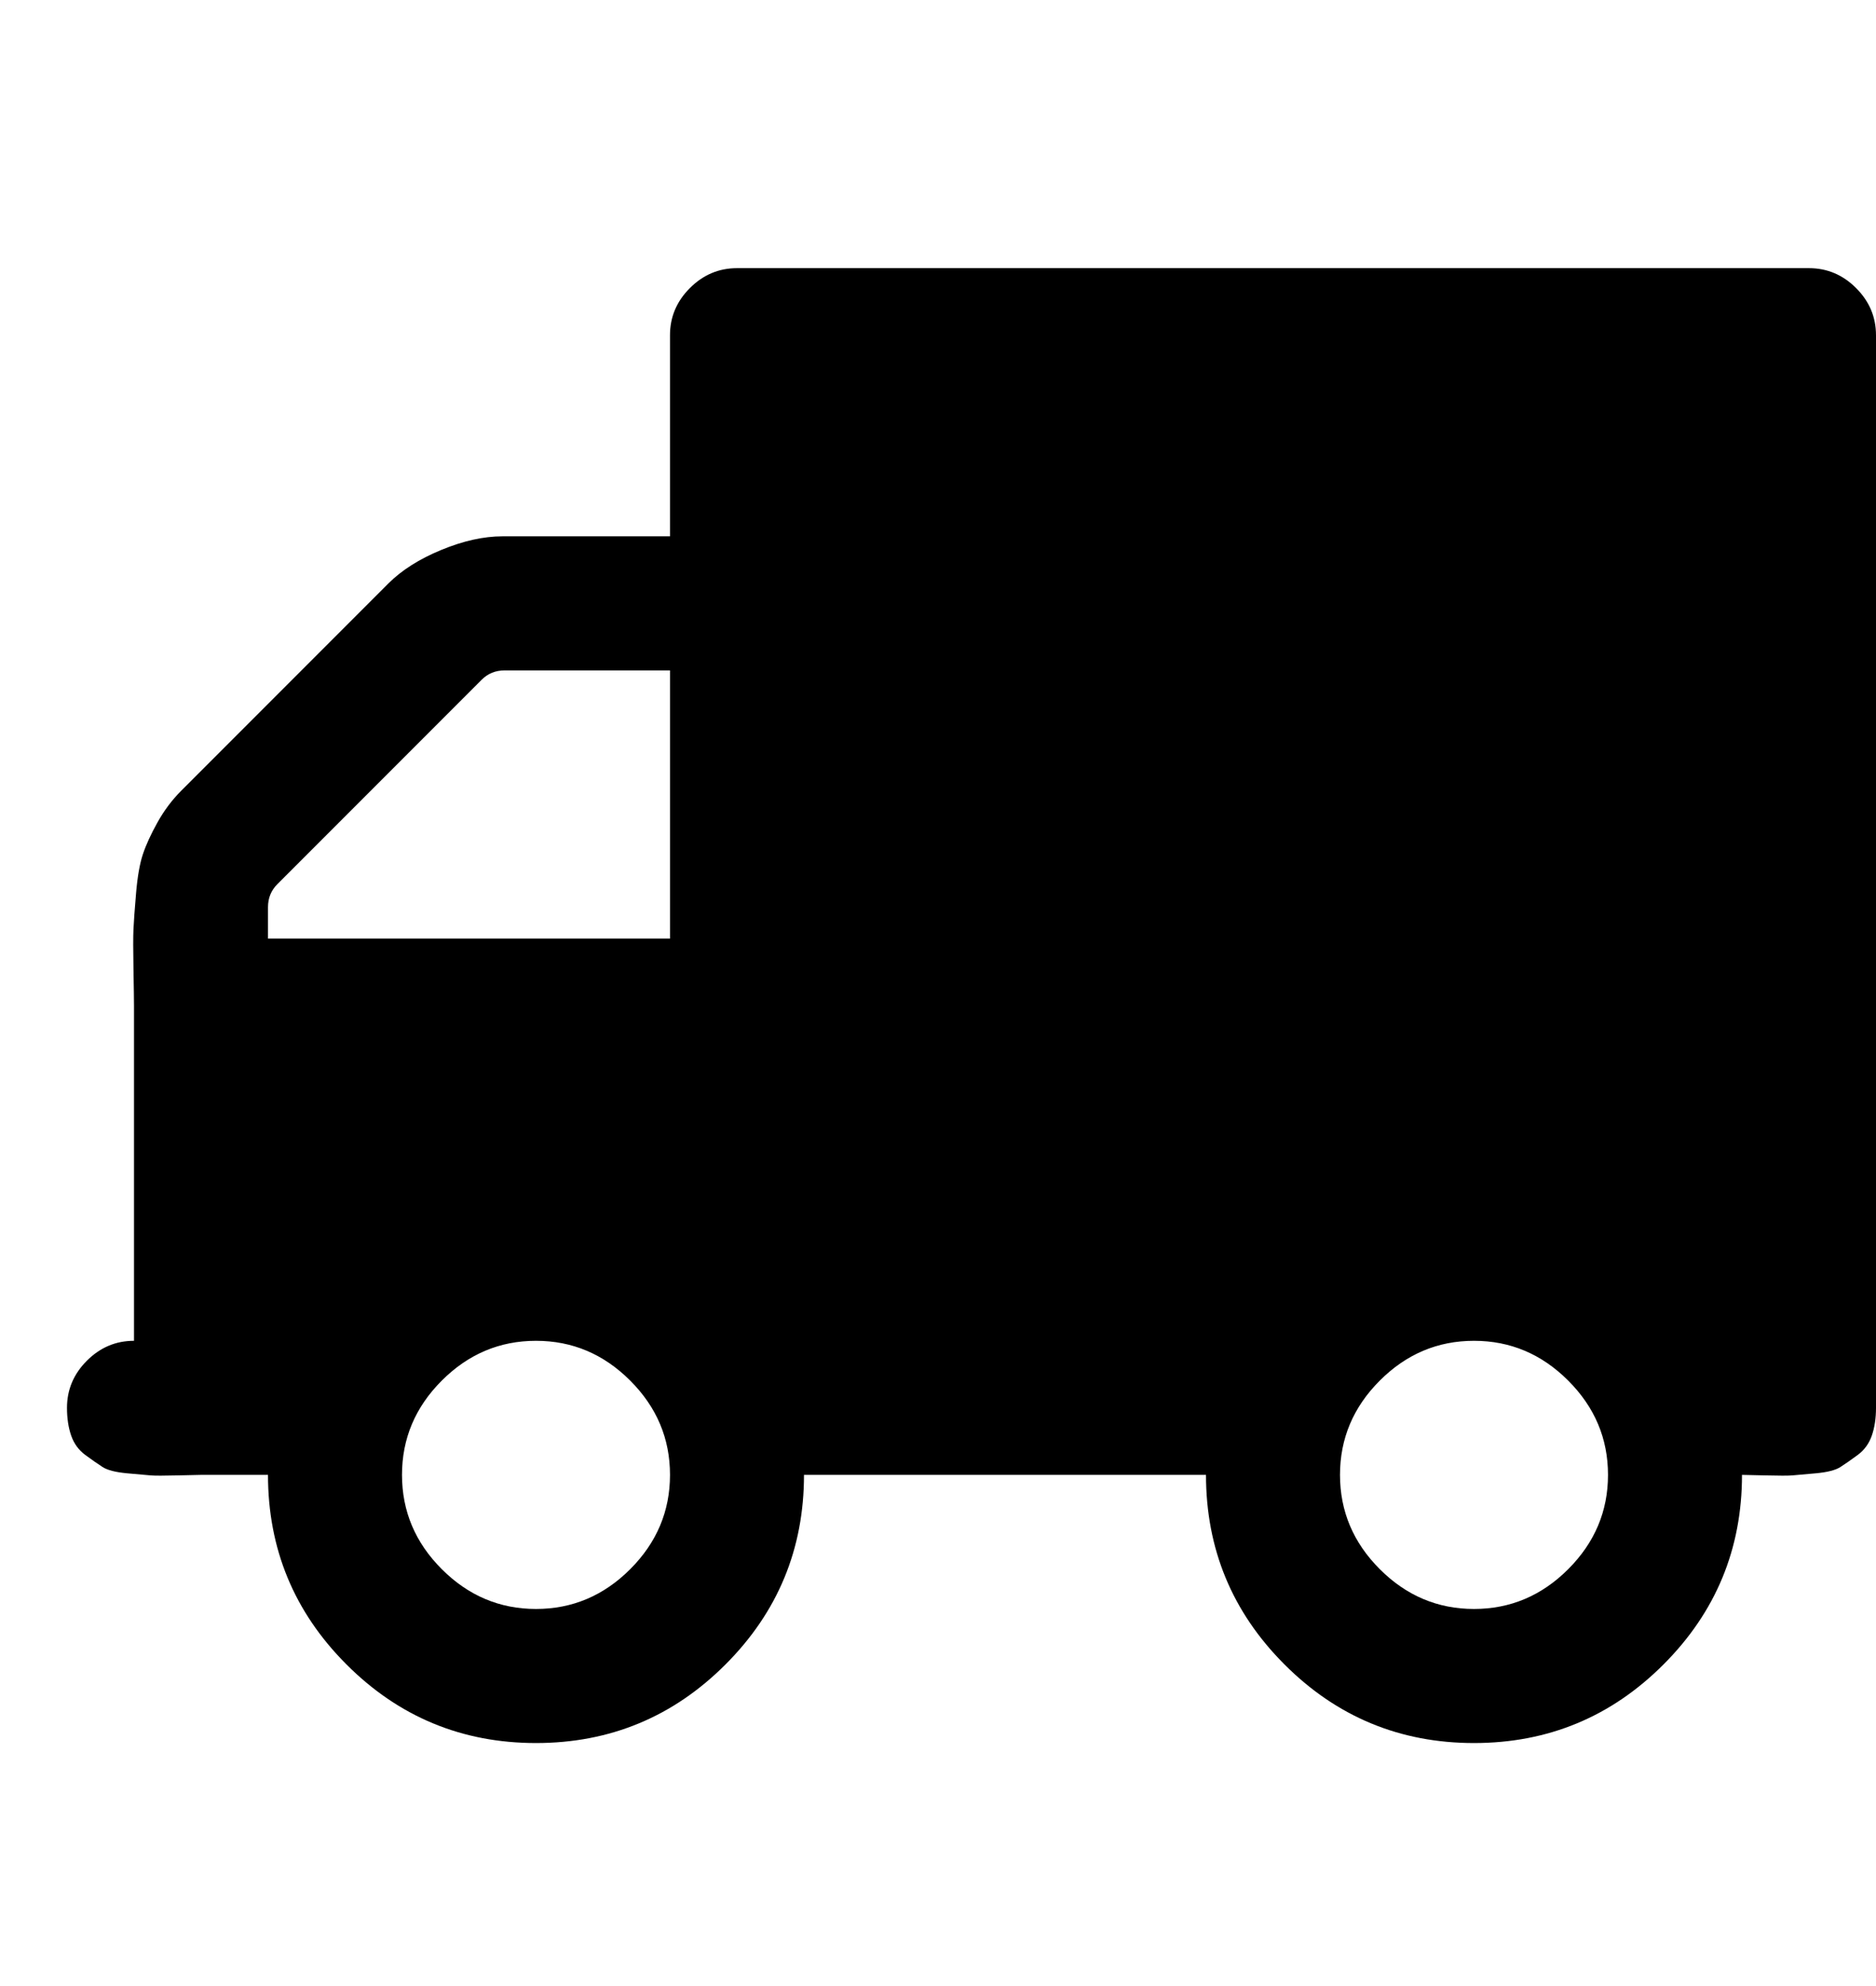 <svg viewBox="0 0 1792 1896.083" xmlns="http://www.w3.org/2000/svg"><path d="m640 1408q0-52-38-90t-90-38-90 38-38 90 38 90 90 38 90-38 38-90z m-384-512h384v-256h-158q-13 0-22 9l-195 195q-9 9-9 22v30z m1280 512q0-52-38-90t-90-38-90 38-38 90 38 90 90 38 90-38 38-90z m256-1088v1024q0 15-4 26.5t-13.5 18.5-16.5 11.5-23.5 6-22.5 2-25.5 0-22.5-0.5q0 106-75 181t-181 75-181-75-75-181h-384q0 106-75 181t-181 75-181-75-75-181h-64q-3 0-22.5 0.5t-25.5 0-22.5-2-23.5-6-16.5-11.5-13.5-18.5-4-26.5q0-26 19-45t45-19v-320q0-8-0.5-35t0-38 2.5-34.5 6.5-37 14-30.5 22.5-30l198-198q19-19 50.5-32t58.5-13h160v-192q0-26 19-45t45-19h1024q26 0 45 19t19 45z"/></svg>